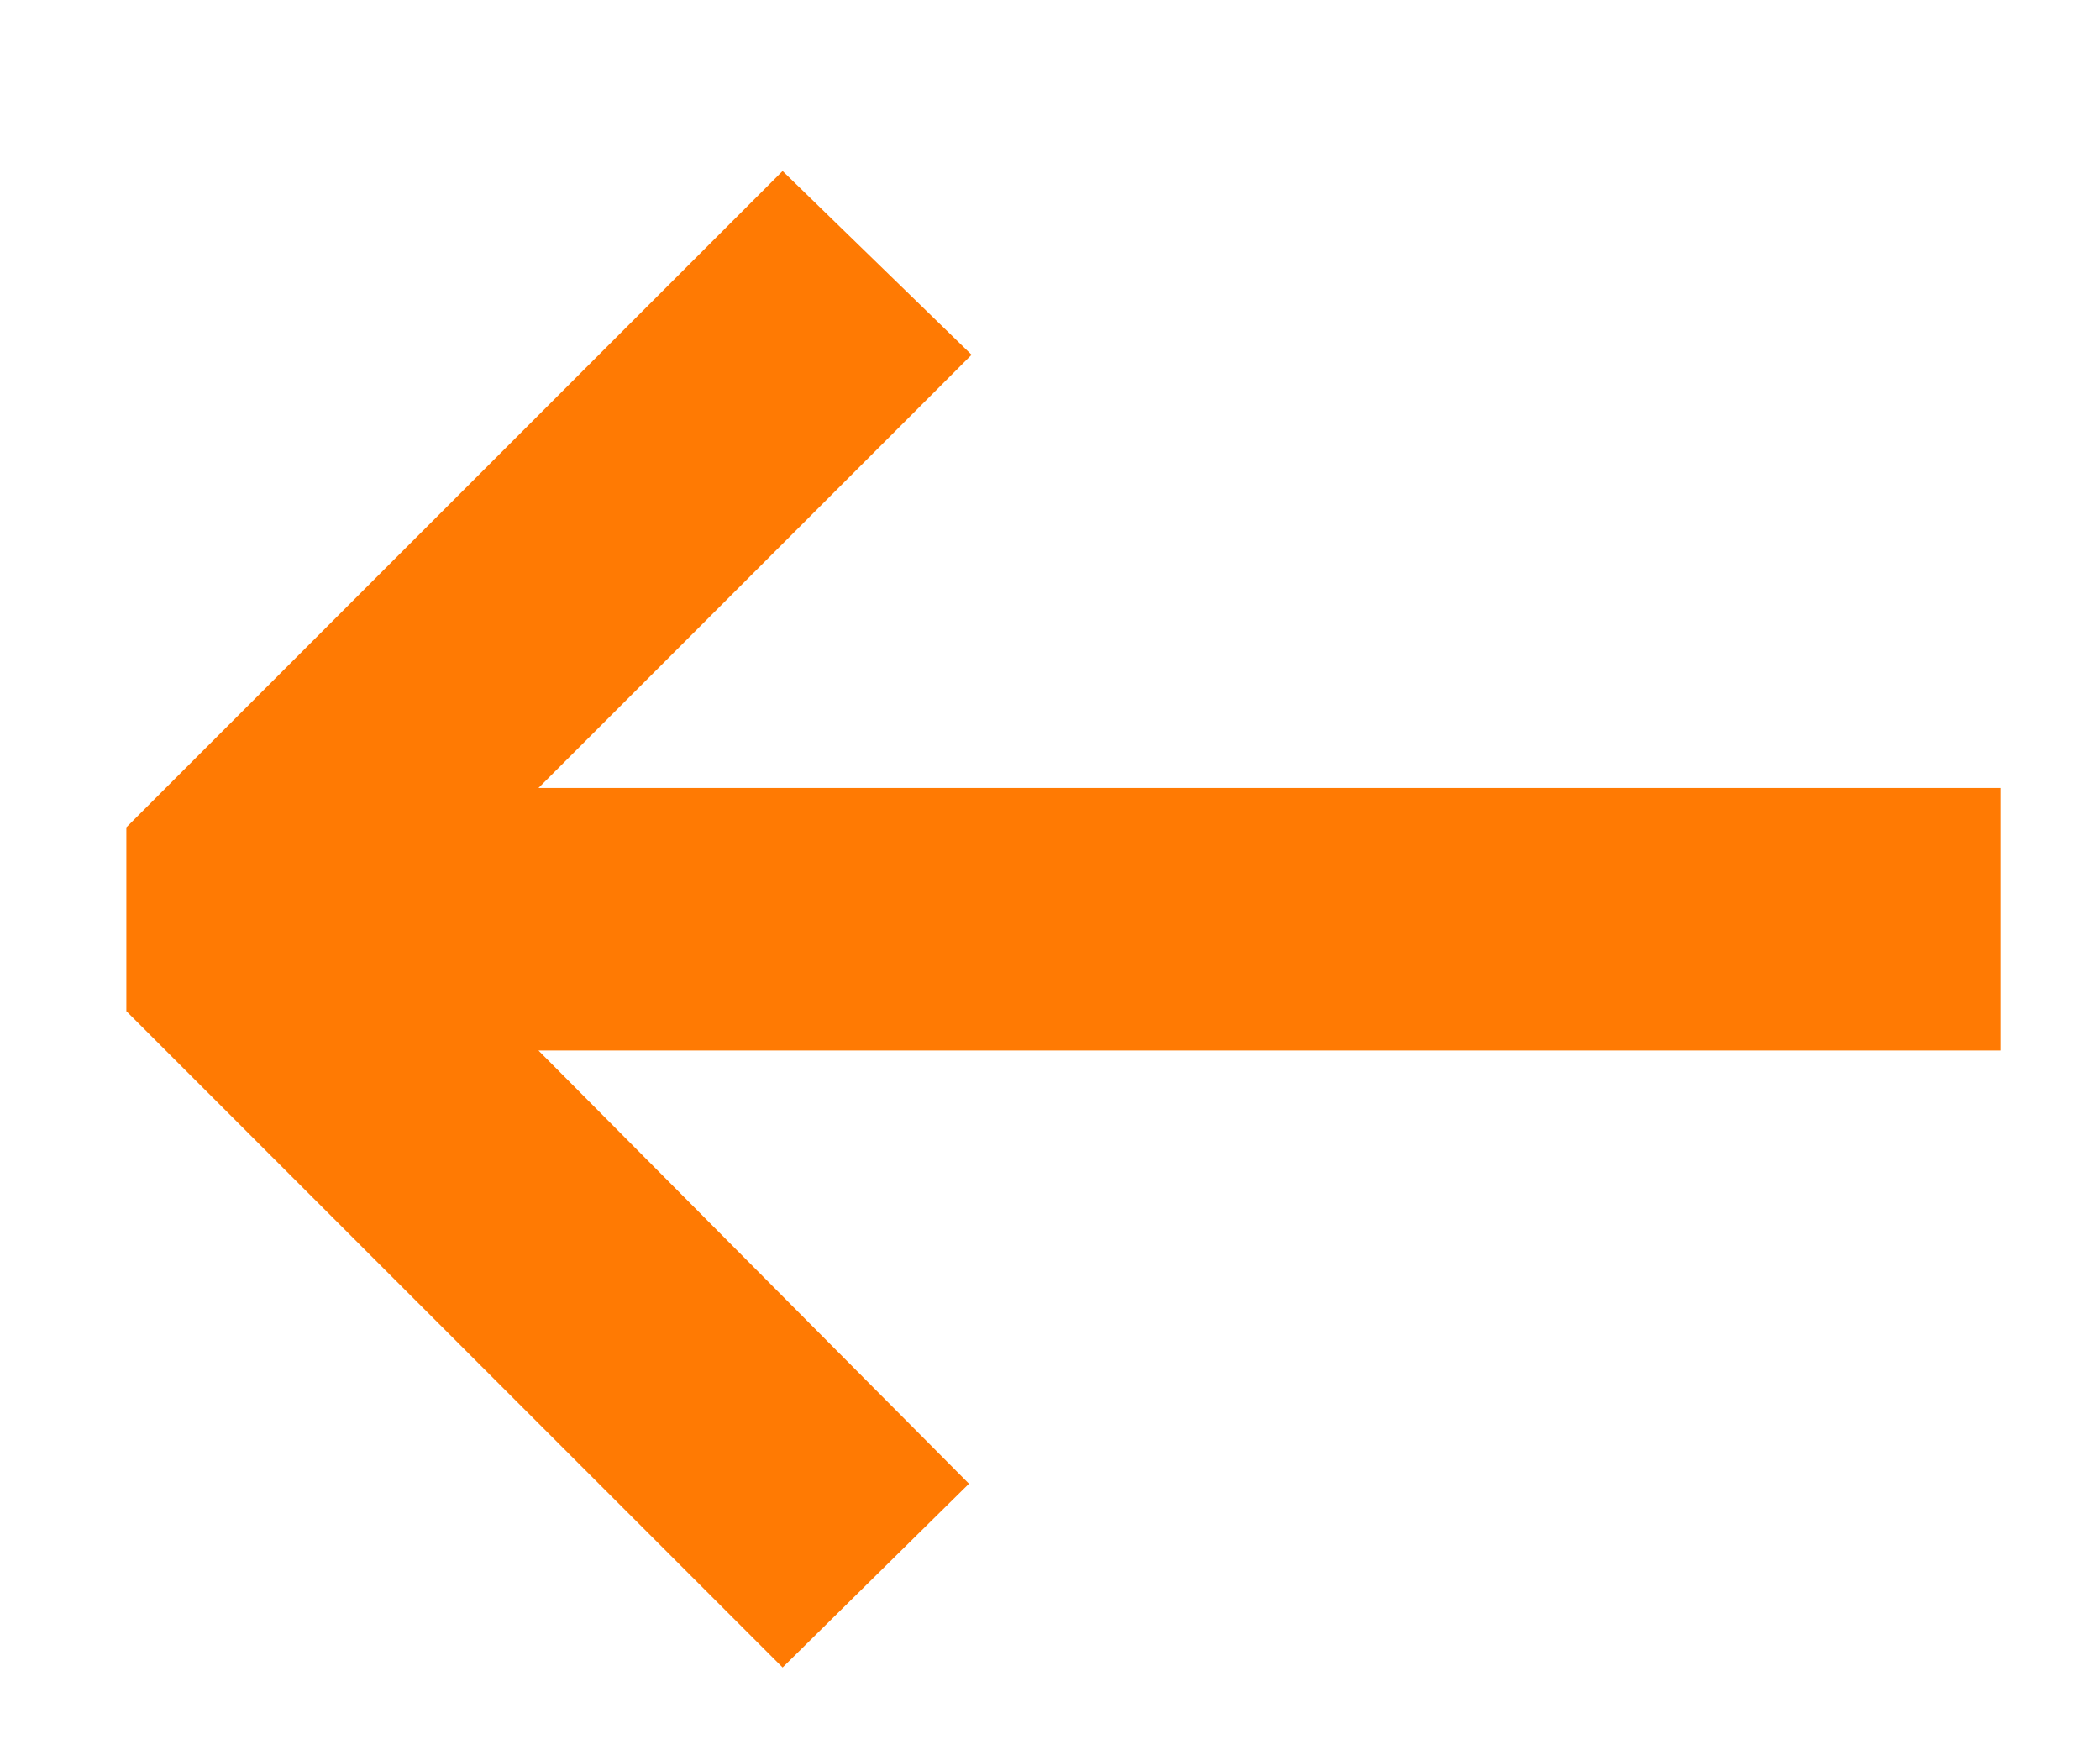 <svg width="12" height="10" viewBox="0 0 12 10" fill="none" xmlns="http://www.w3.org/2000/svg">
<path d="M4.472 0.977L0.722 4.727V5.777L4.472 9.527L5.537 8.477L3.077 6.002H11.432V4.502H3.077L5.552 2.027L4.472 0.977Z" fill="#FF7A03"/>
</svg>
